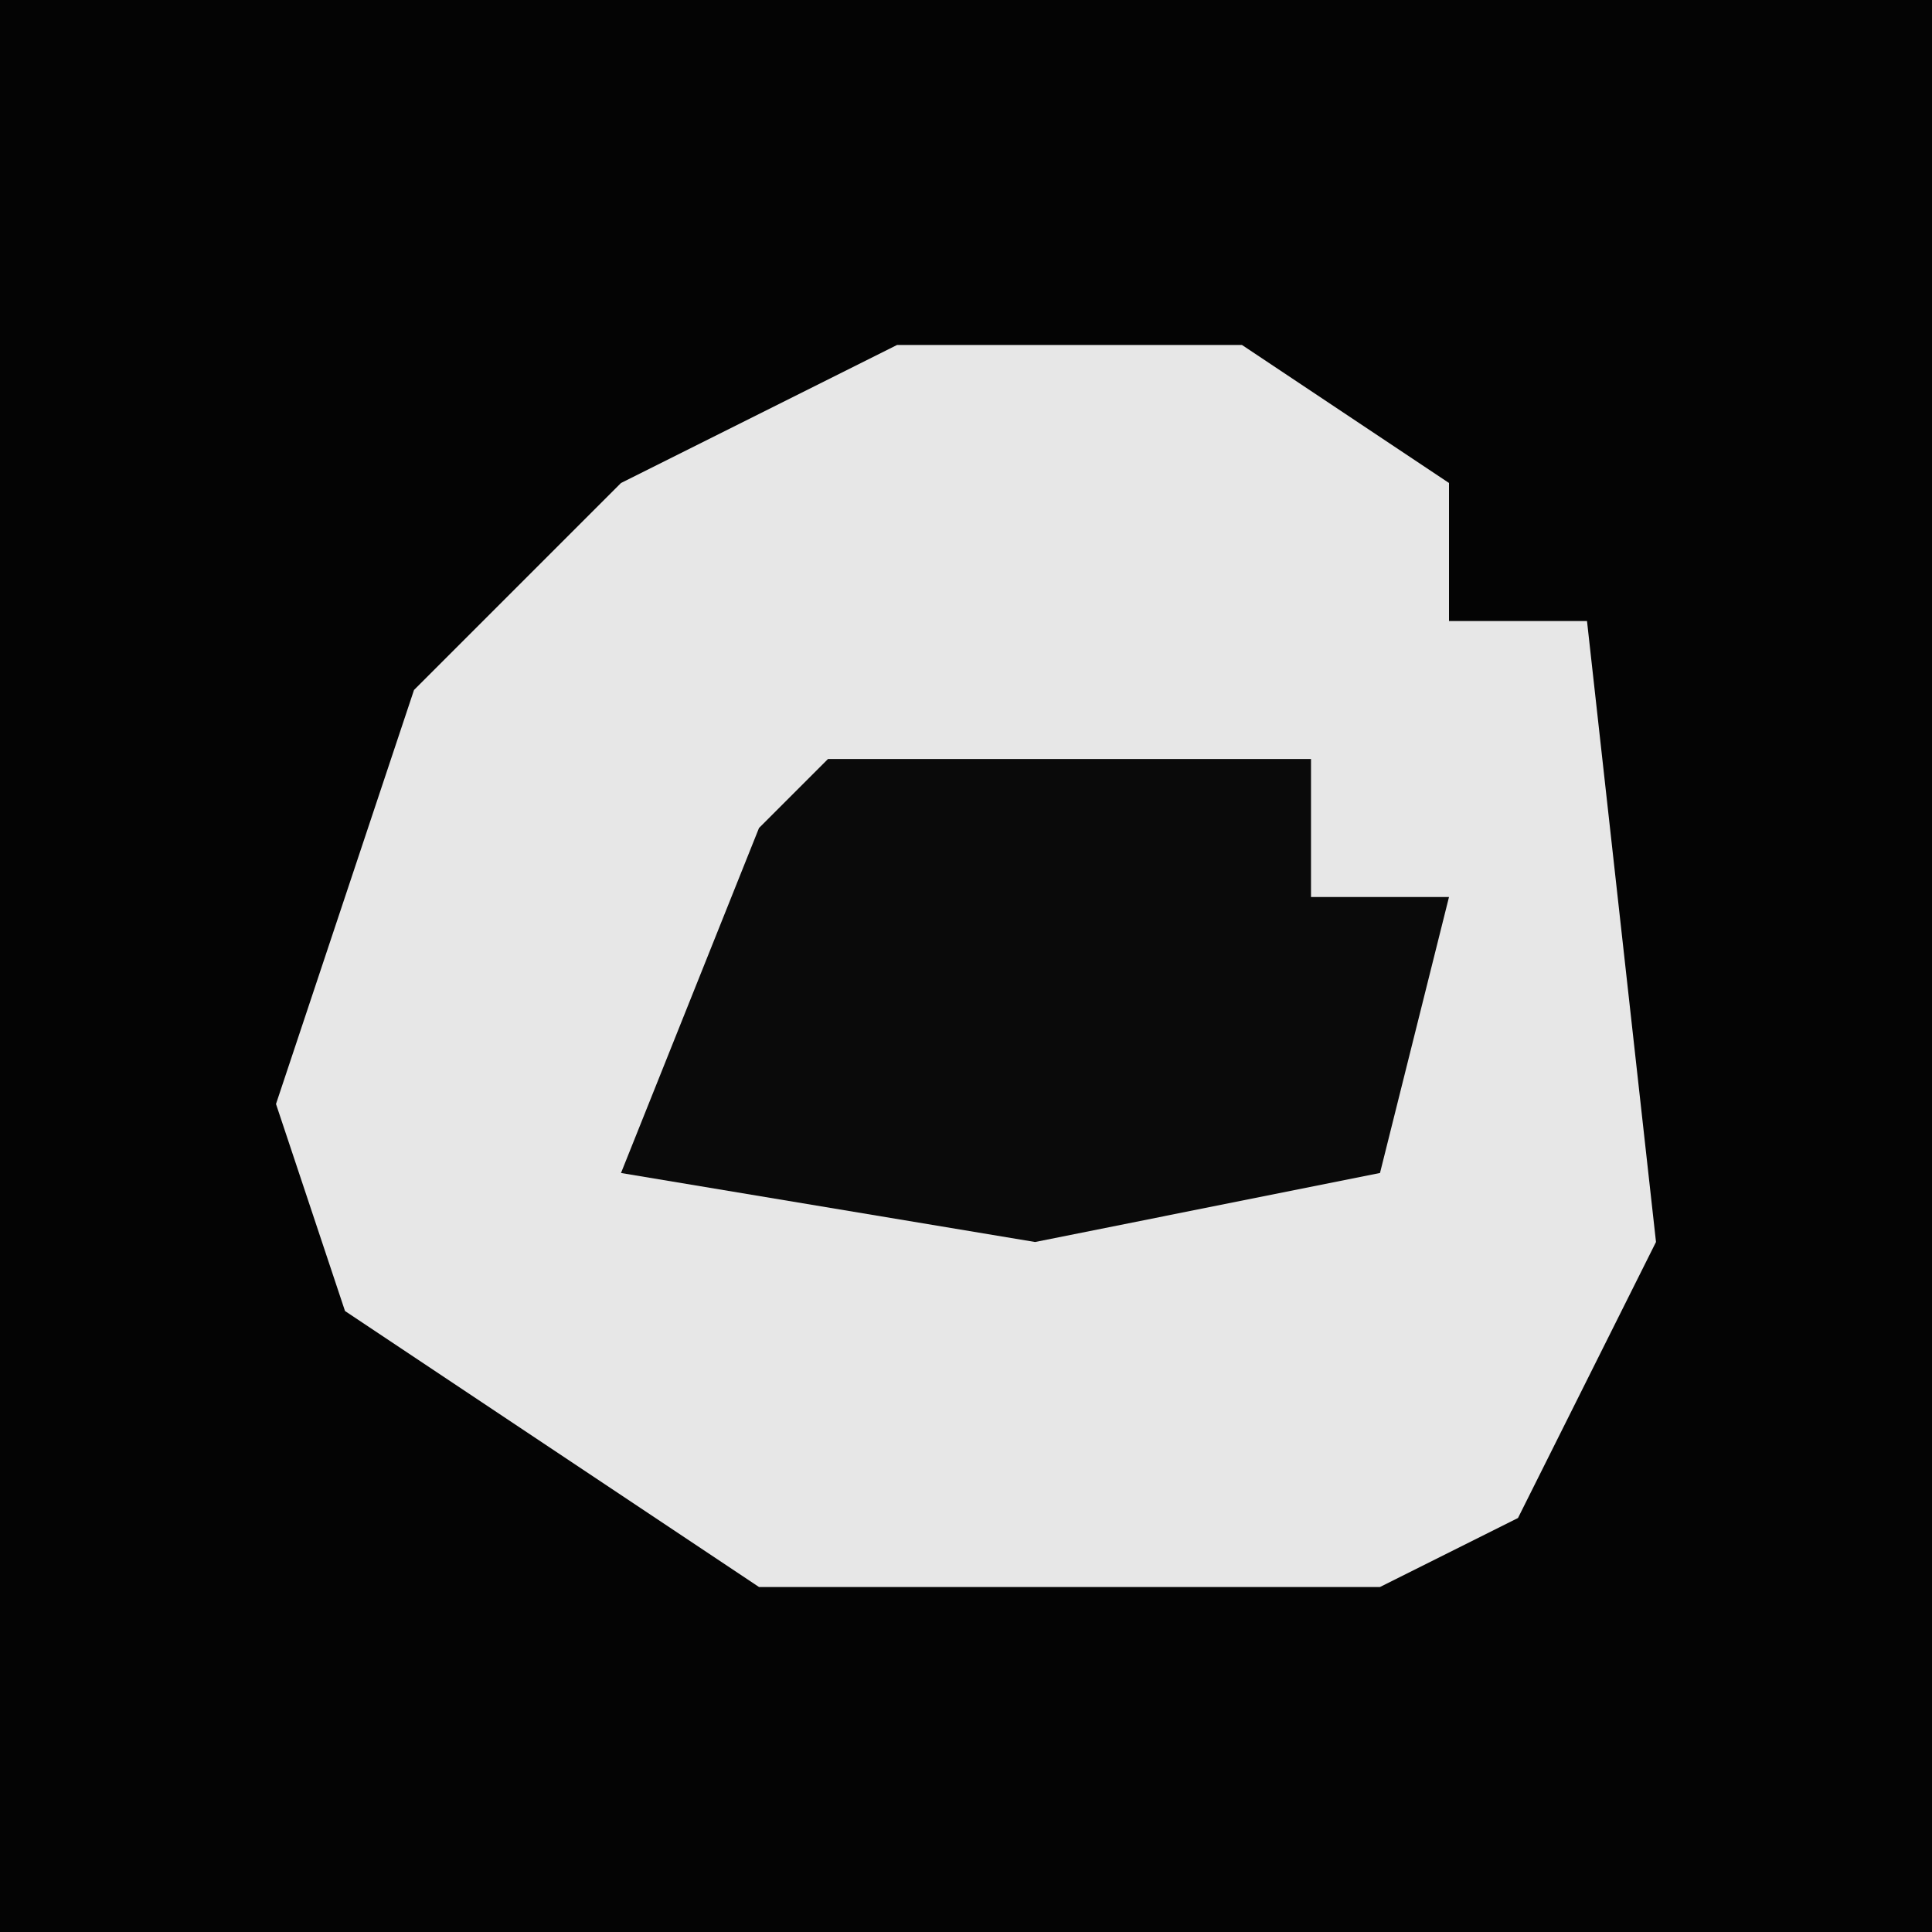 <?xml version="1.0" encoding="UTF-8"?>
<svg version="1.1" xmlns="http://www.w3.org/2000/svg" width="28" height="28">
<path d="M0,0 L28,0 L28,28 L0,28 Z " fill="#040404" transform="translate(0,0)"/>
<path d="M0,0 L5,0 L8,2 L8,4 L10,4 L11,13 L9,17 L7,18 L-2,18 L-8,14 L-9,11 L-7,5 L-4,2 Z " fill="#E7E7E7" transform="translate(13,5)"/>
<path d="M0,0 L7,0 L7,2 L9,2 L8,6 L3,7 L-3,6 L-1,1 Z " fill="#0A0A0A" transform="translate(12,11)"/>
</svg>
